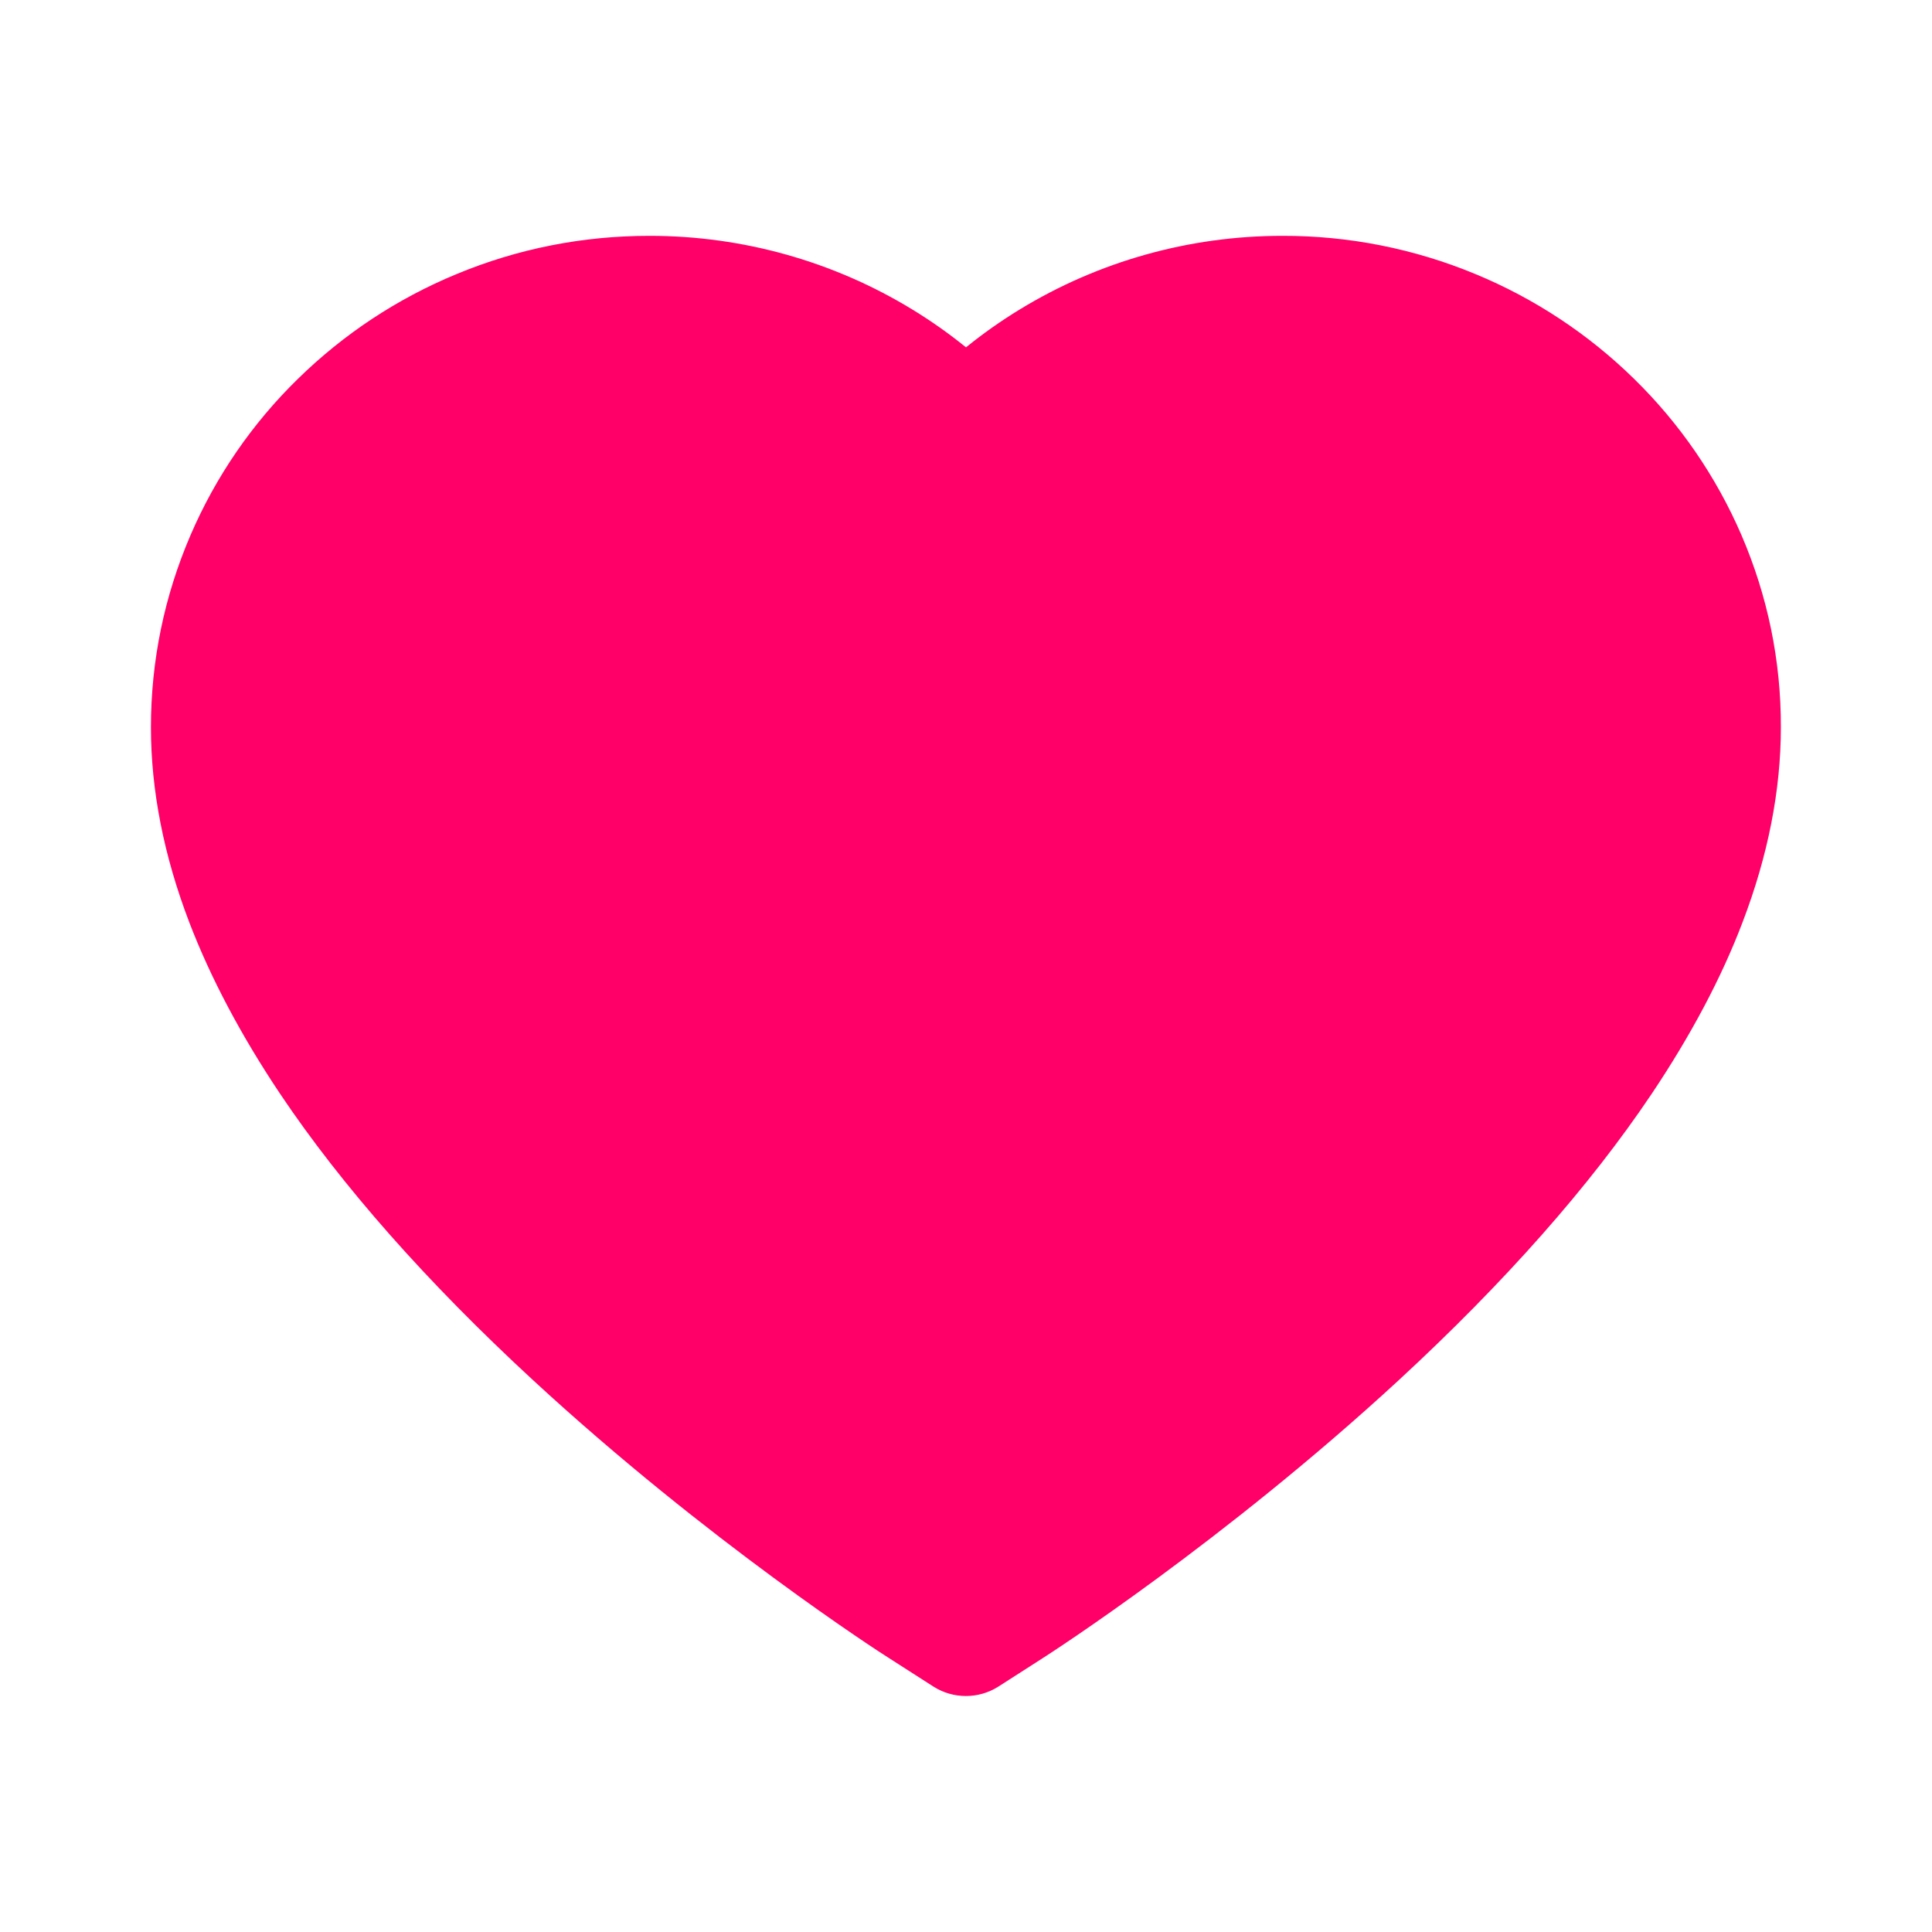 <svg xmlns="http://www.w3.org/2000/svg" xmlns:xlink="http://www.w3.org/1999/xlink" width="120px" height="120px" viewBox="0 0 120 120"><title>ant-design:heart-filled</title><g id="Page-1" stroke="none" stroke-width="1" fill="none" fill-rule="evenodd"><g id="ant-design:heart-filled"><rect id="ViewBox" x="0" y="0" width="120" height="120"></rect><path d="M108.164,33.234 C106.593,29.597 104.328,26.301 101.496,23.531 C98.662,20.753 95.32,18.545 91.652,17.027 C87.849,15.448 83.77,14.639 79.652,14.648 C73.875,14.648 68.238,16.23 63.34,19.219 C62.168,19.934 61.055,20.719 60,21.574 C58.945,20.719 57.832,19.934 56.66,19.219 C51.762,16.23 46.125,14.648 40.348,14.648 C36.188,14.648 32.156,15.445 28.348,17.027 C24.668,18.551 21.352,20.742 18.504,23.531 C15.668,26.298 13.402,29.595 11.836,33.234 C10.207,37.02 9.375,41.039 9.375,45.176 C9.375,49.078 10.172,53.145 11.754,57.281 C13.078,60.738 14.977,64.324 17.402,67.945 C21.246,73.676 26.531,79.652 33.094,85.711 C43.969,95.754 54.738,102.691 55.195,102.973 L57.973,104.754 C59.203,105.539 60.785,105.539 62.016,104.754 L64.793,102.973 C65.25,102.68 76.008,95.754 86.895,85.711 C93.457,79.652 98.742,73.676 102.586,67.945 C105.012,64.324 106.922,60.738 108.234,57.281 C109.816,53.145 110.613,49.078 110.613,45.176 C110.625,41.039 109.793,37.02 108.164,33.234 Z" id="Path" fill="#FE0067" fill-rule="nonzero"></path></g></g></svg>